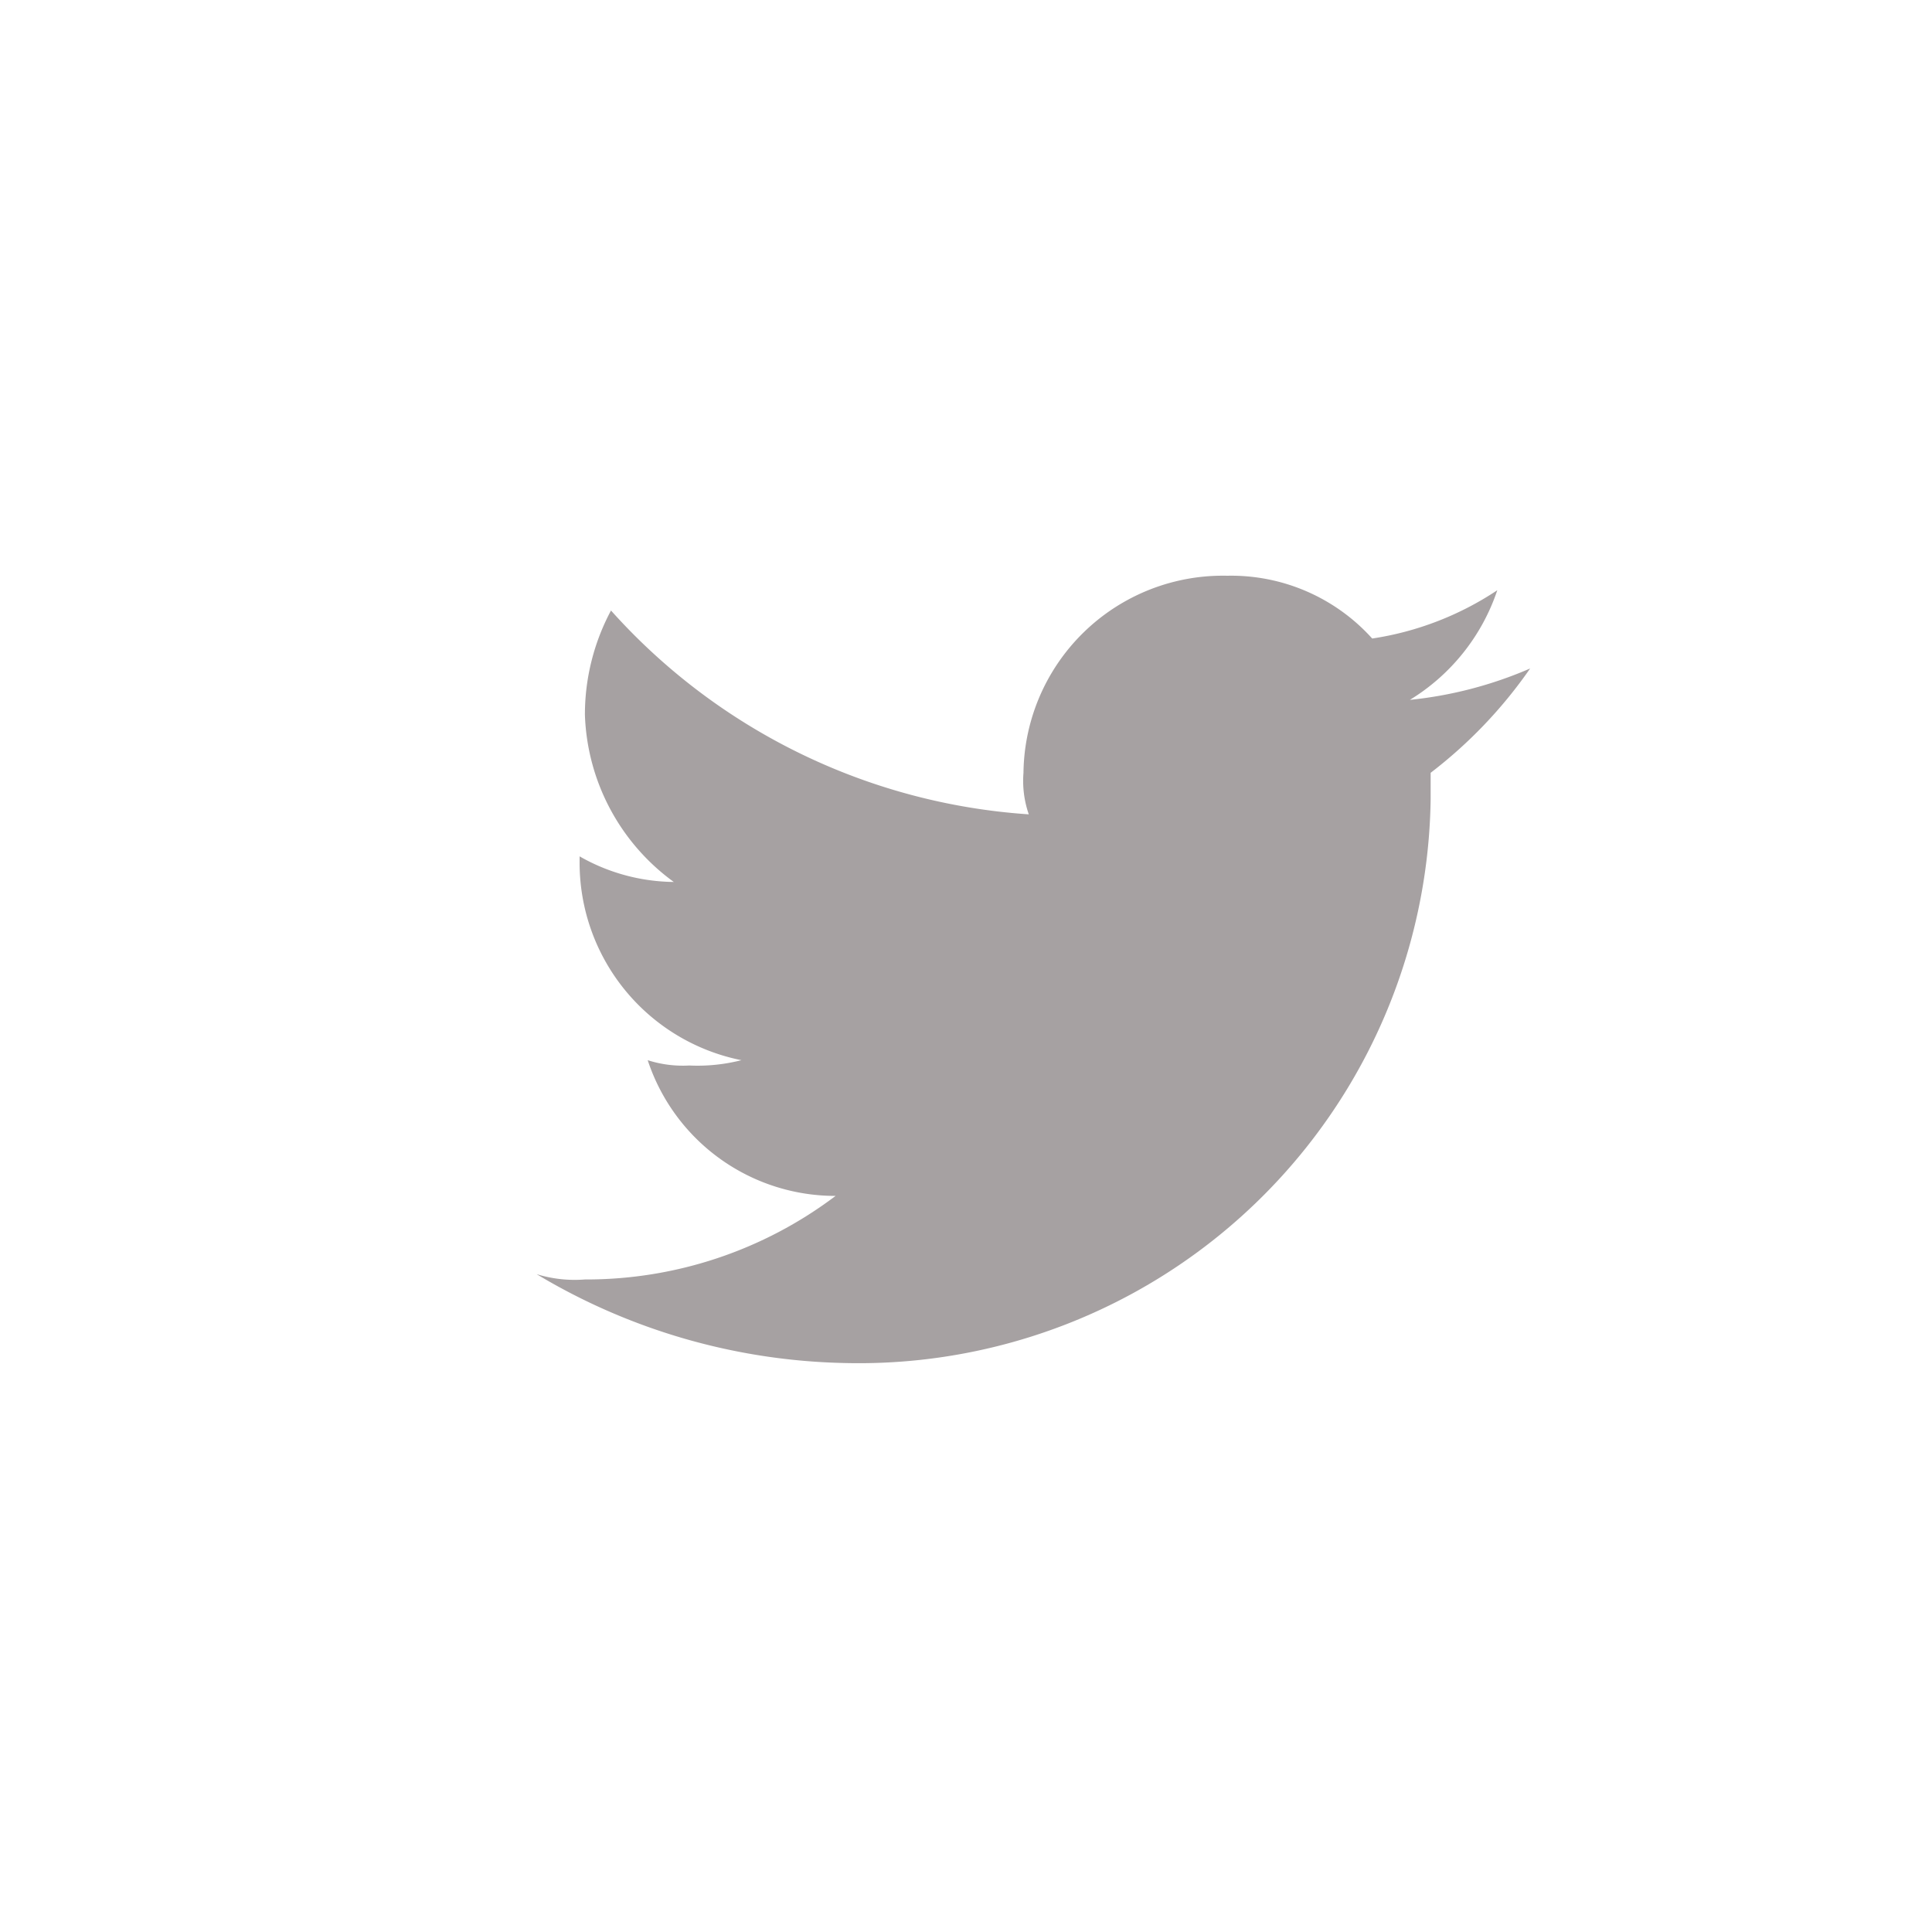 <svg id="Слой_1" data-name="Слой 1" xmlns="http://www.w3.org/2000/svg" viewBox="0 0 40 40"><defs><style>.cls-1{fill:none;}.cls-2{fill:#a6a1a2;}</style></defs><title>Монтажная область 1 копия 5</title><rect class="cls-1" width="40" height="40"/><path class="cls-2" d="M31.68,13.84a8.38,8.38,0,0,1-2.49.65A4.24,4.24,0,0,0,31,12.22a6.39,6.39,0,0,1-2.59,1,3.93,3.93,0,0,0-3-1.3A4.13,4.13,0,0,0,21.19,16a2.11,2.11,0,0,0,.11.86,12.75,12.75,0,0,1-8.65-4.22,4.57,4.57,0,0,0-.54,2.16,4.46,4.46,0,0,0,1.84,3.46A4,4,0,0,1,12,17.73v.11a4.17,4.17,0,0,0,3.35,4.11,3.68,3.68,0,0,1-1.08.11,2.38,2.38,0,0,1-.86-.11,4.09,4.09,0,0,0,3.89,2.81,8.56,8.56,0,0,1-5.19,1.73,2.68,2.68,0,0,1-1-.11,12.89,12.89,0,0,0,6.38,1.84A11.84,11.84,0,0,0,29.62,16.54V16A9.62,9.62,0,0,0,31.68,13.84Z"/></svg>